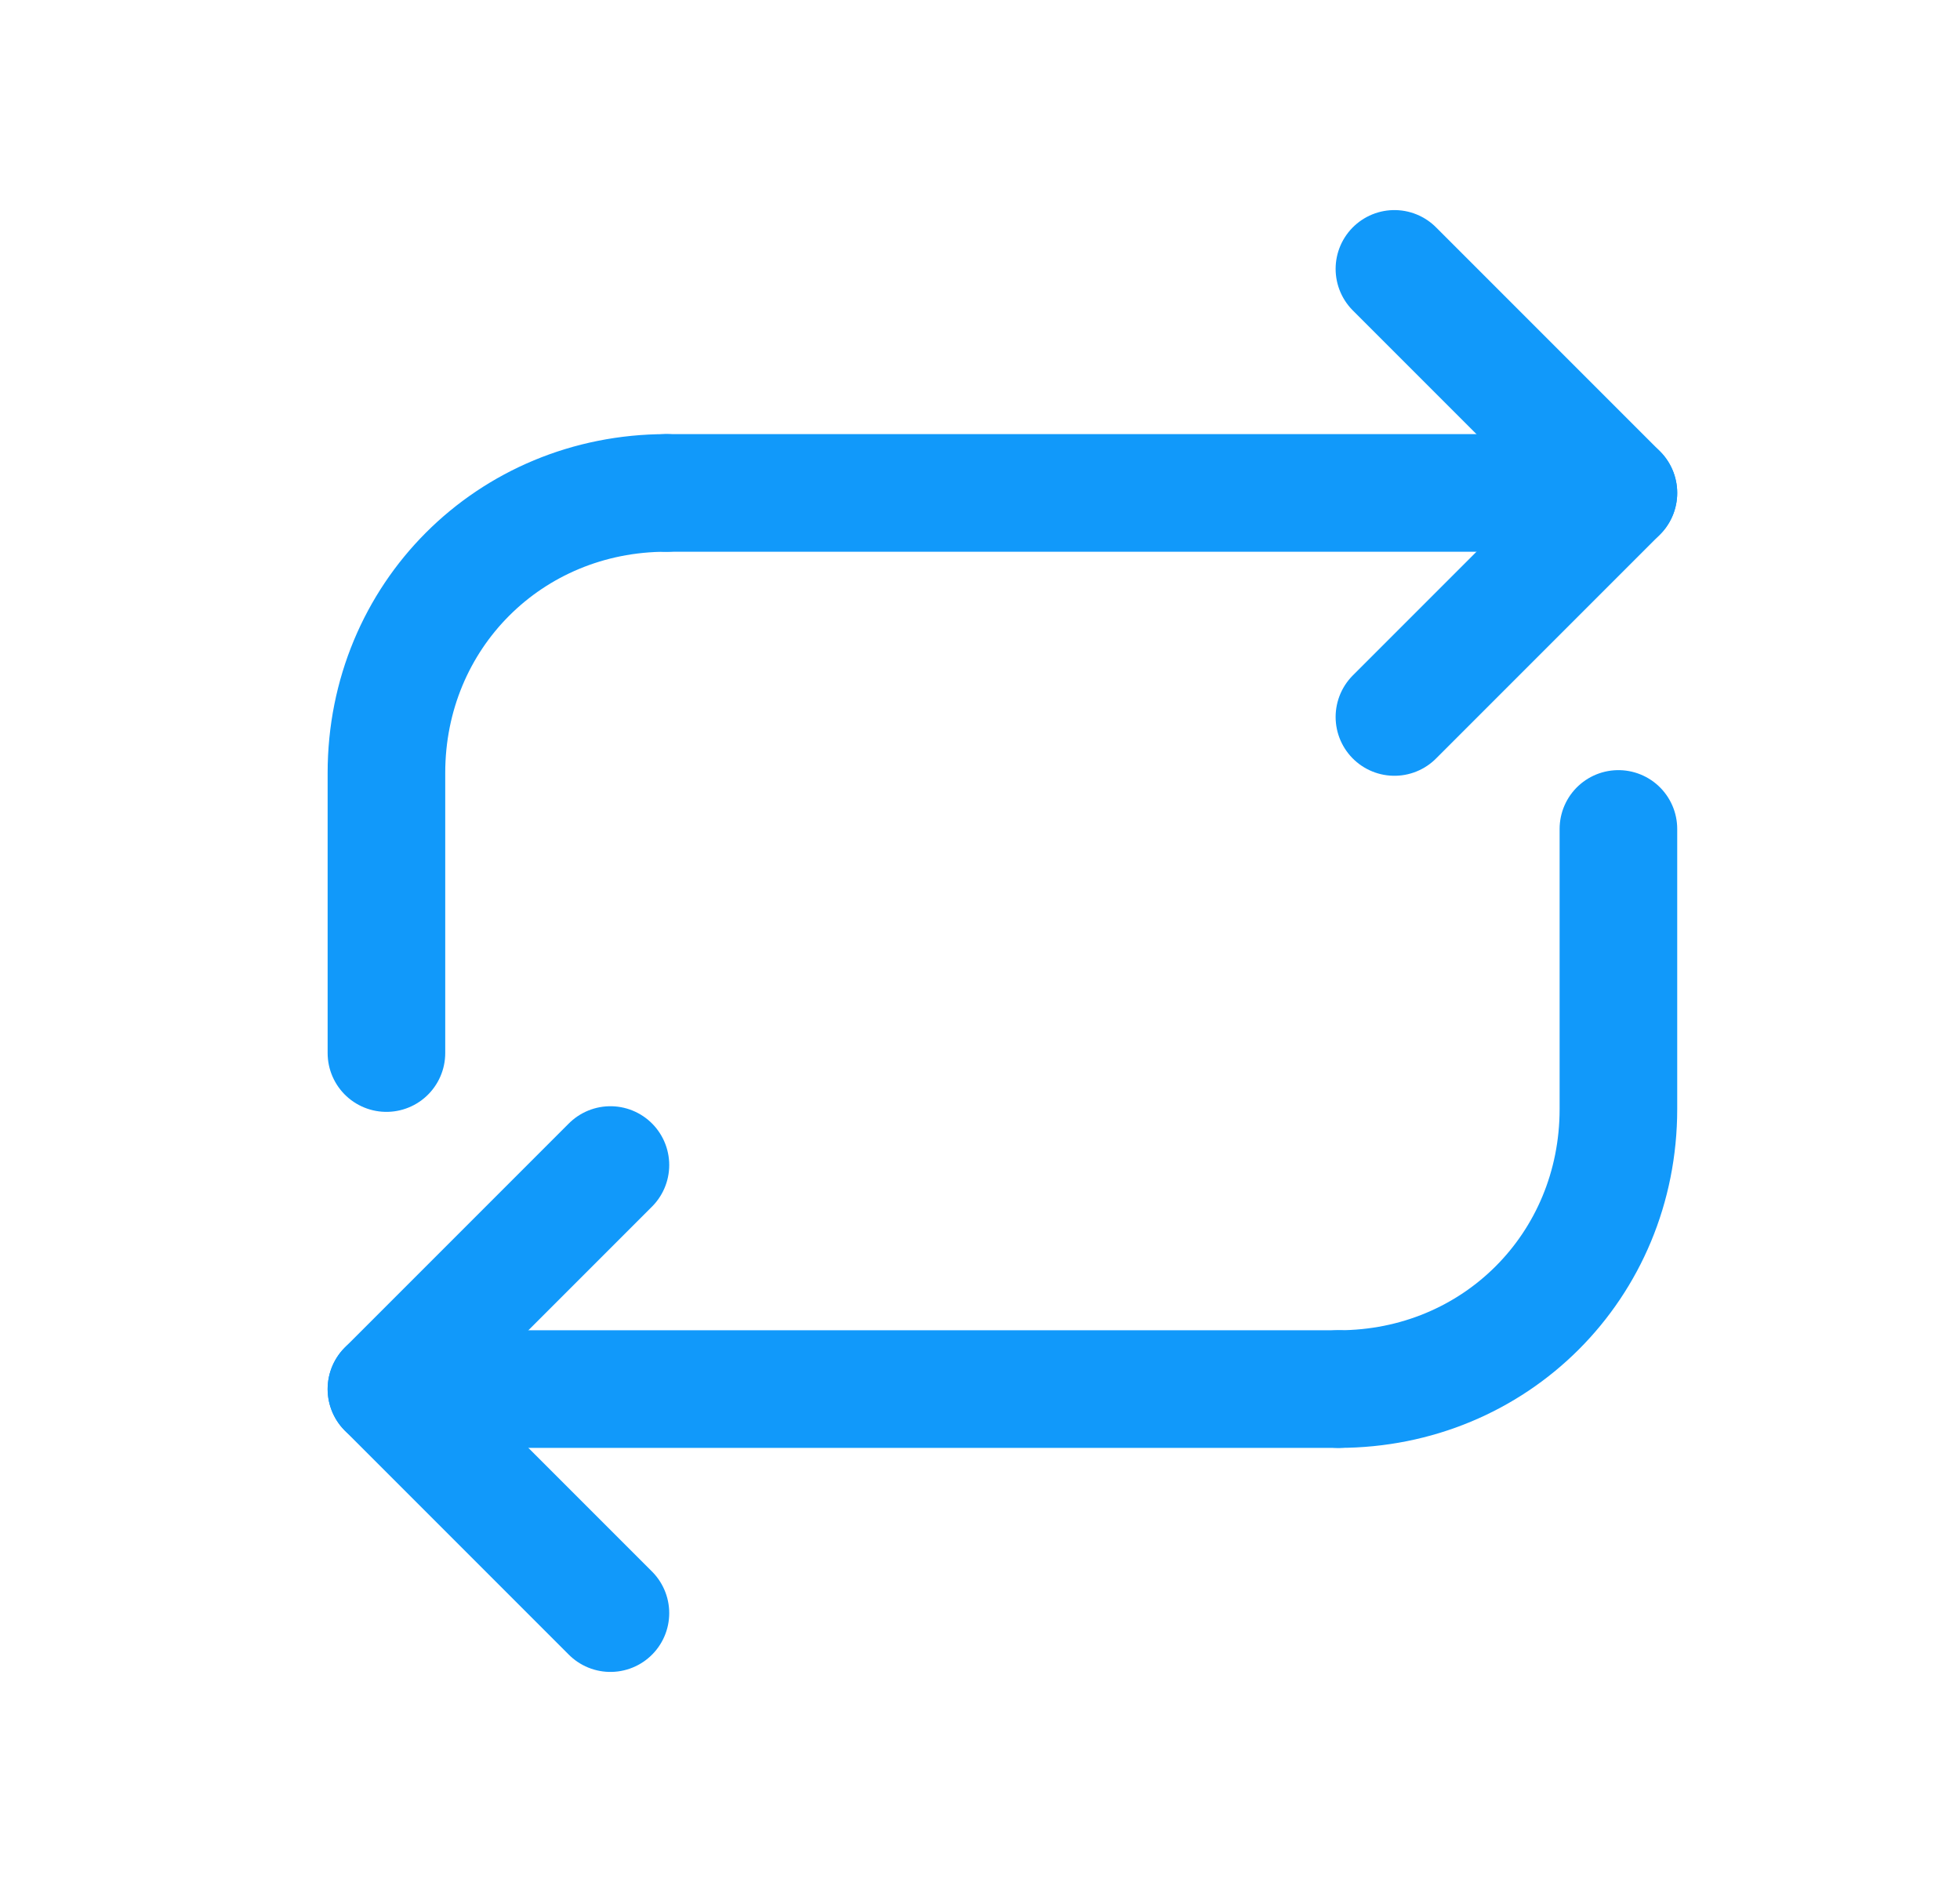 <svg width="25" height="24" viewBox="0 0 25 24" fill="none" xmlns="http://www.w3.org/2000/svg">
<path d="M17.072 17.714H4.929" stroke="#1199FA" stroke-width="1.5" stroke-linecap="round" stroke-linejoin="round"/>
<path d="M17.072 17.714C19.072 17.714 20.643 16.143 20.643 14.143V10.571" stroke="#1199FA" stroke-width="1.5" stroke-linecap="round" stroke-linejoin="round"/>
<path d="M7.786 20.571L4.929 17.714L7.786 14.857" stroke="#1199FA" stroke-width="1.5" stroke-linecap="round" stroke-linejoin="round"/>
<path d="M17.786 3.429L20.643 6.286L17.786 9.143" stroke="#1199FA" stroke-width="1.5" stroke-linecap="round" stroke-linejoin="round"/>
<path d="M8.5 6.286H20.643" stroke="#1199FA" stroke-width="1.5" stroke-linecap="round" stroke-linejoin="round"/>
<path d="M8.5 6.286C6.5 6.286 4.929 7.857 4.929 9.857V13.429" stroke="#1199FA" stroke-width="1.5" stroke-linecap="round" stroke-linejoin="round"/>
</svg>
